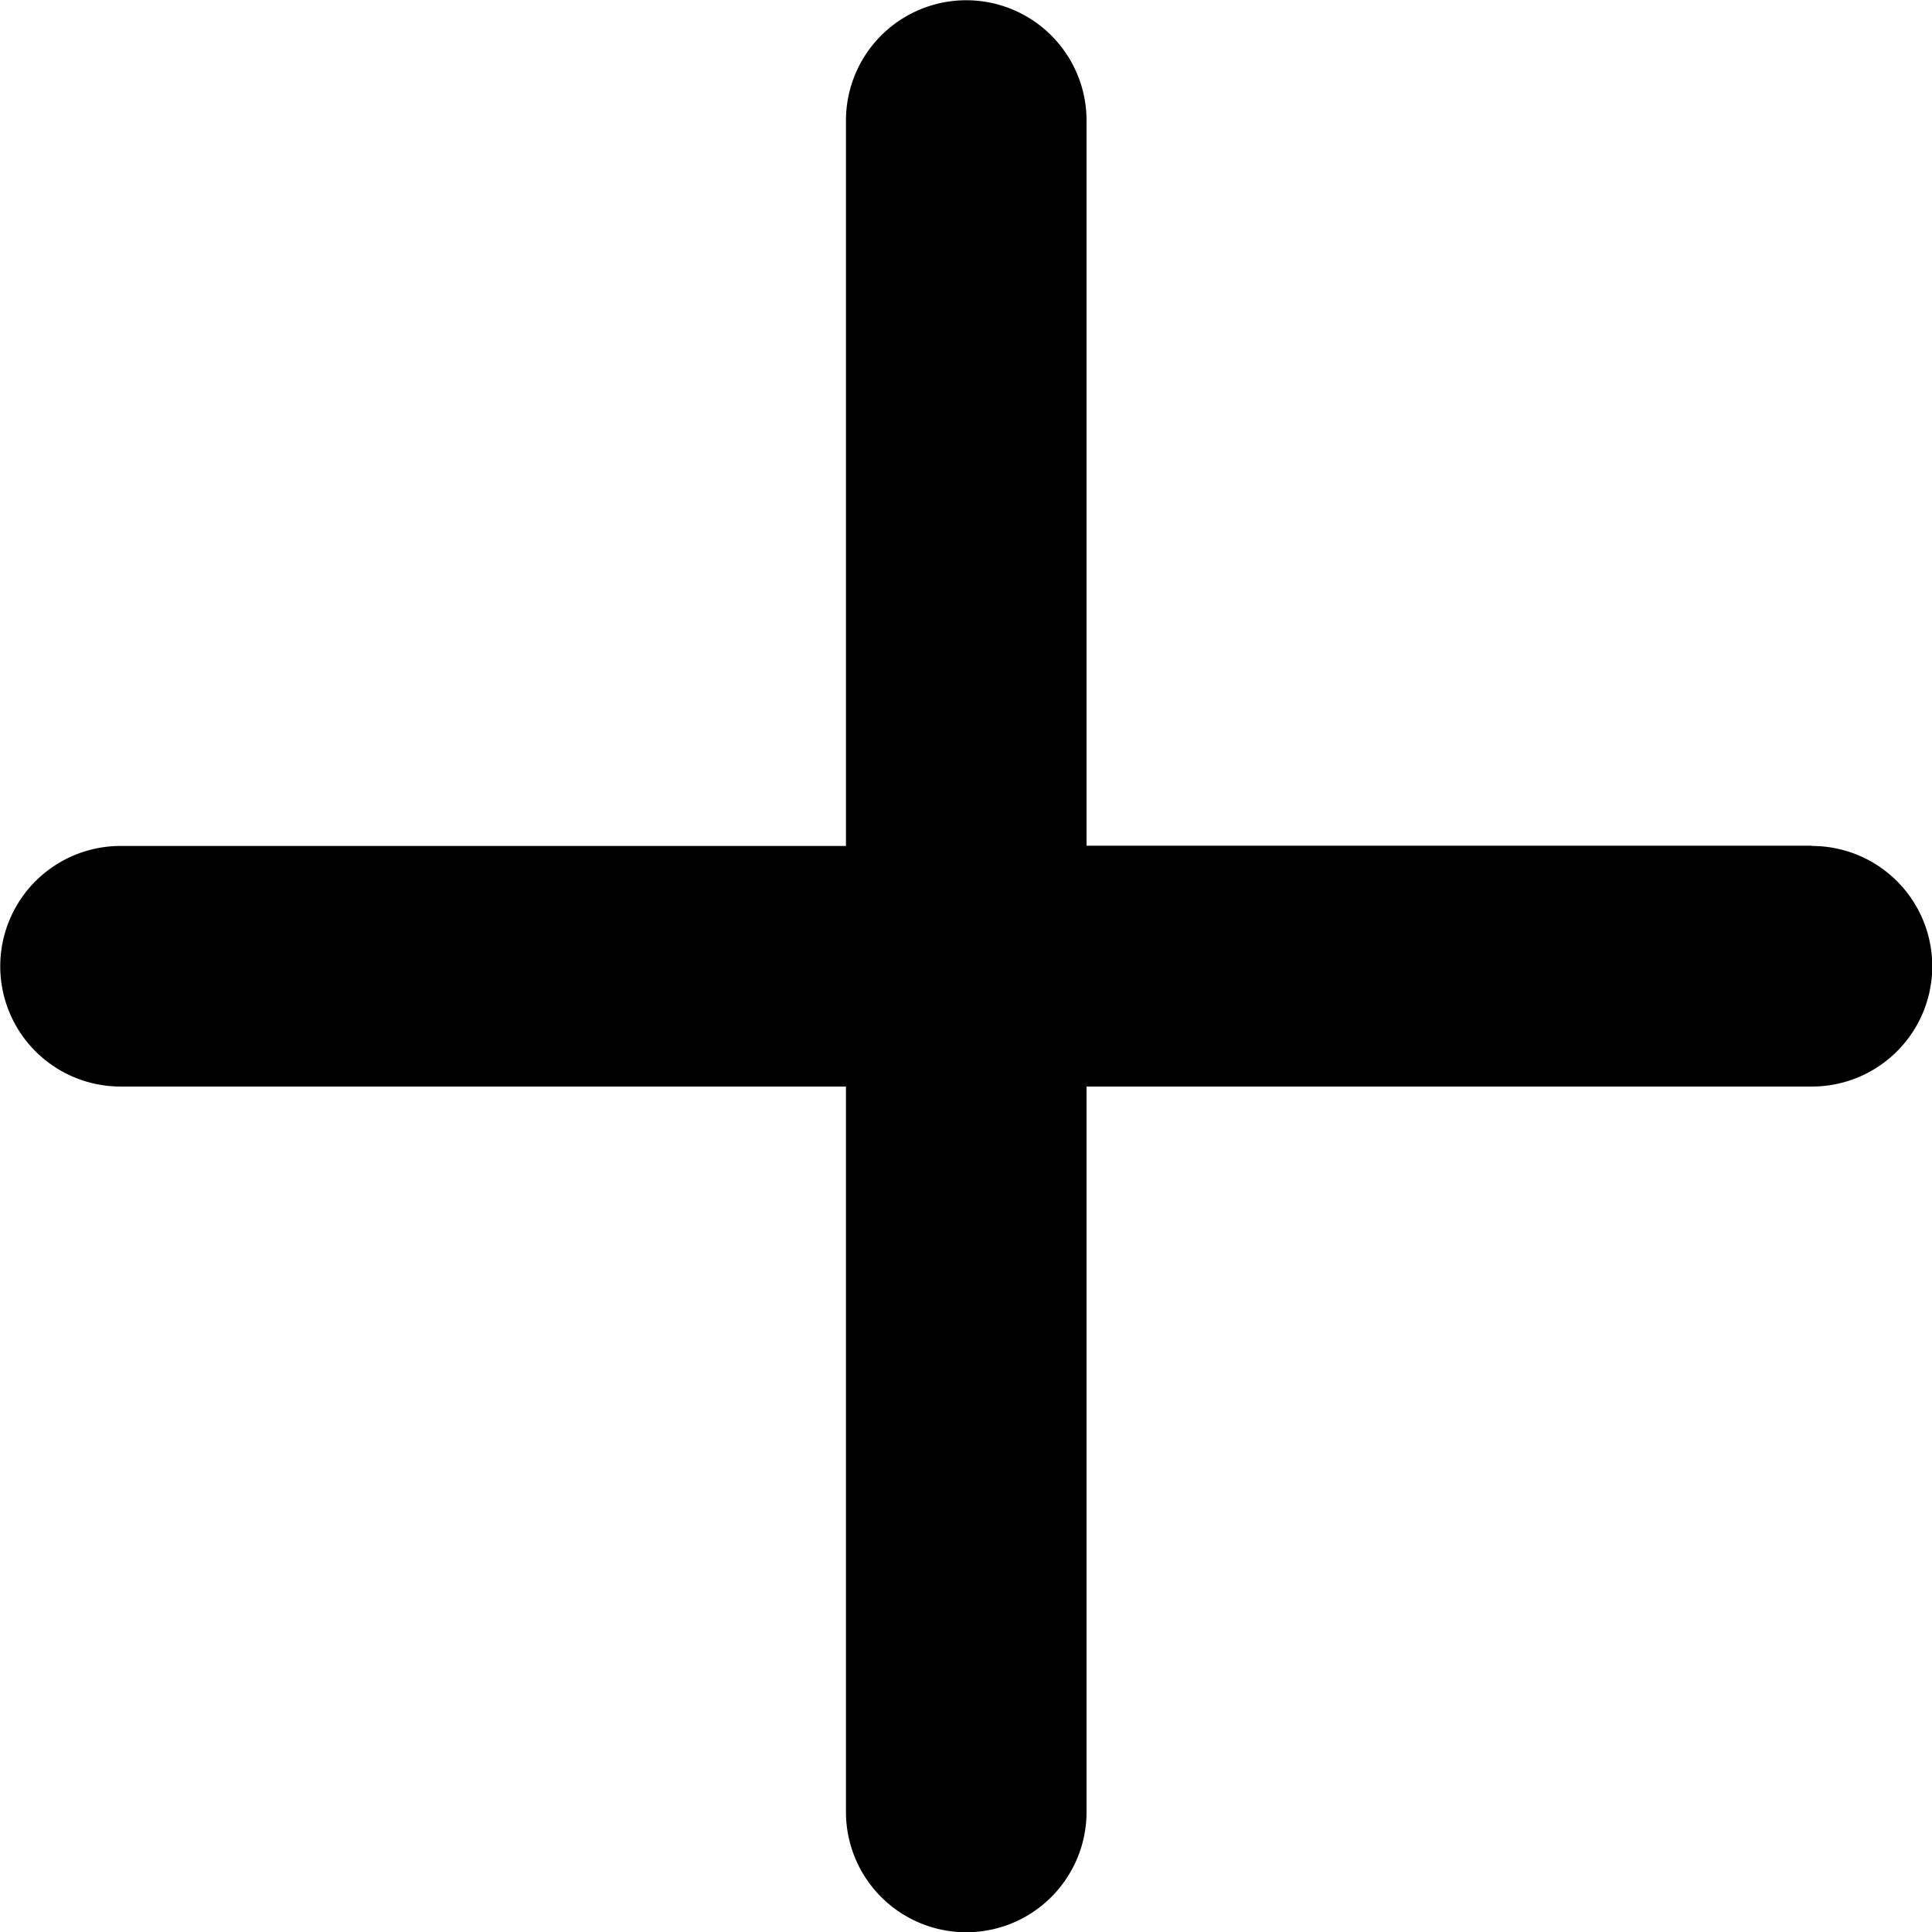 <svg xmlns="http://www.w3.org/2000/svg" width="23" height="23" viewBox="0 0 23 23">
  <path id="Icon_ionic-ios-add" data-name="Icon ionic-ios-add" d="M30.533,19.033H21.9V10.4a1.432,1.432,0,1,0-2.864,0v8.636H10.4a1.432,1.432,0,0,0,0,2.864h8.636v8.636a1.432,1.432,0,0,0,2.864,0V21.9h8.636a1.432,1.432,0,0,0,0-2.864Z" transform="translate(-8.965 -8.965)"/>
</svg>
